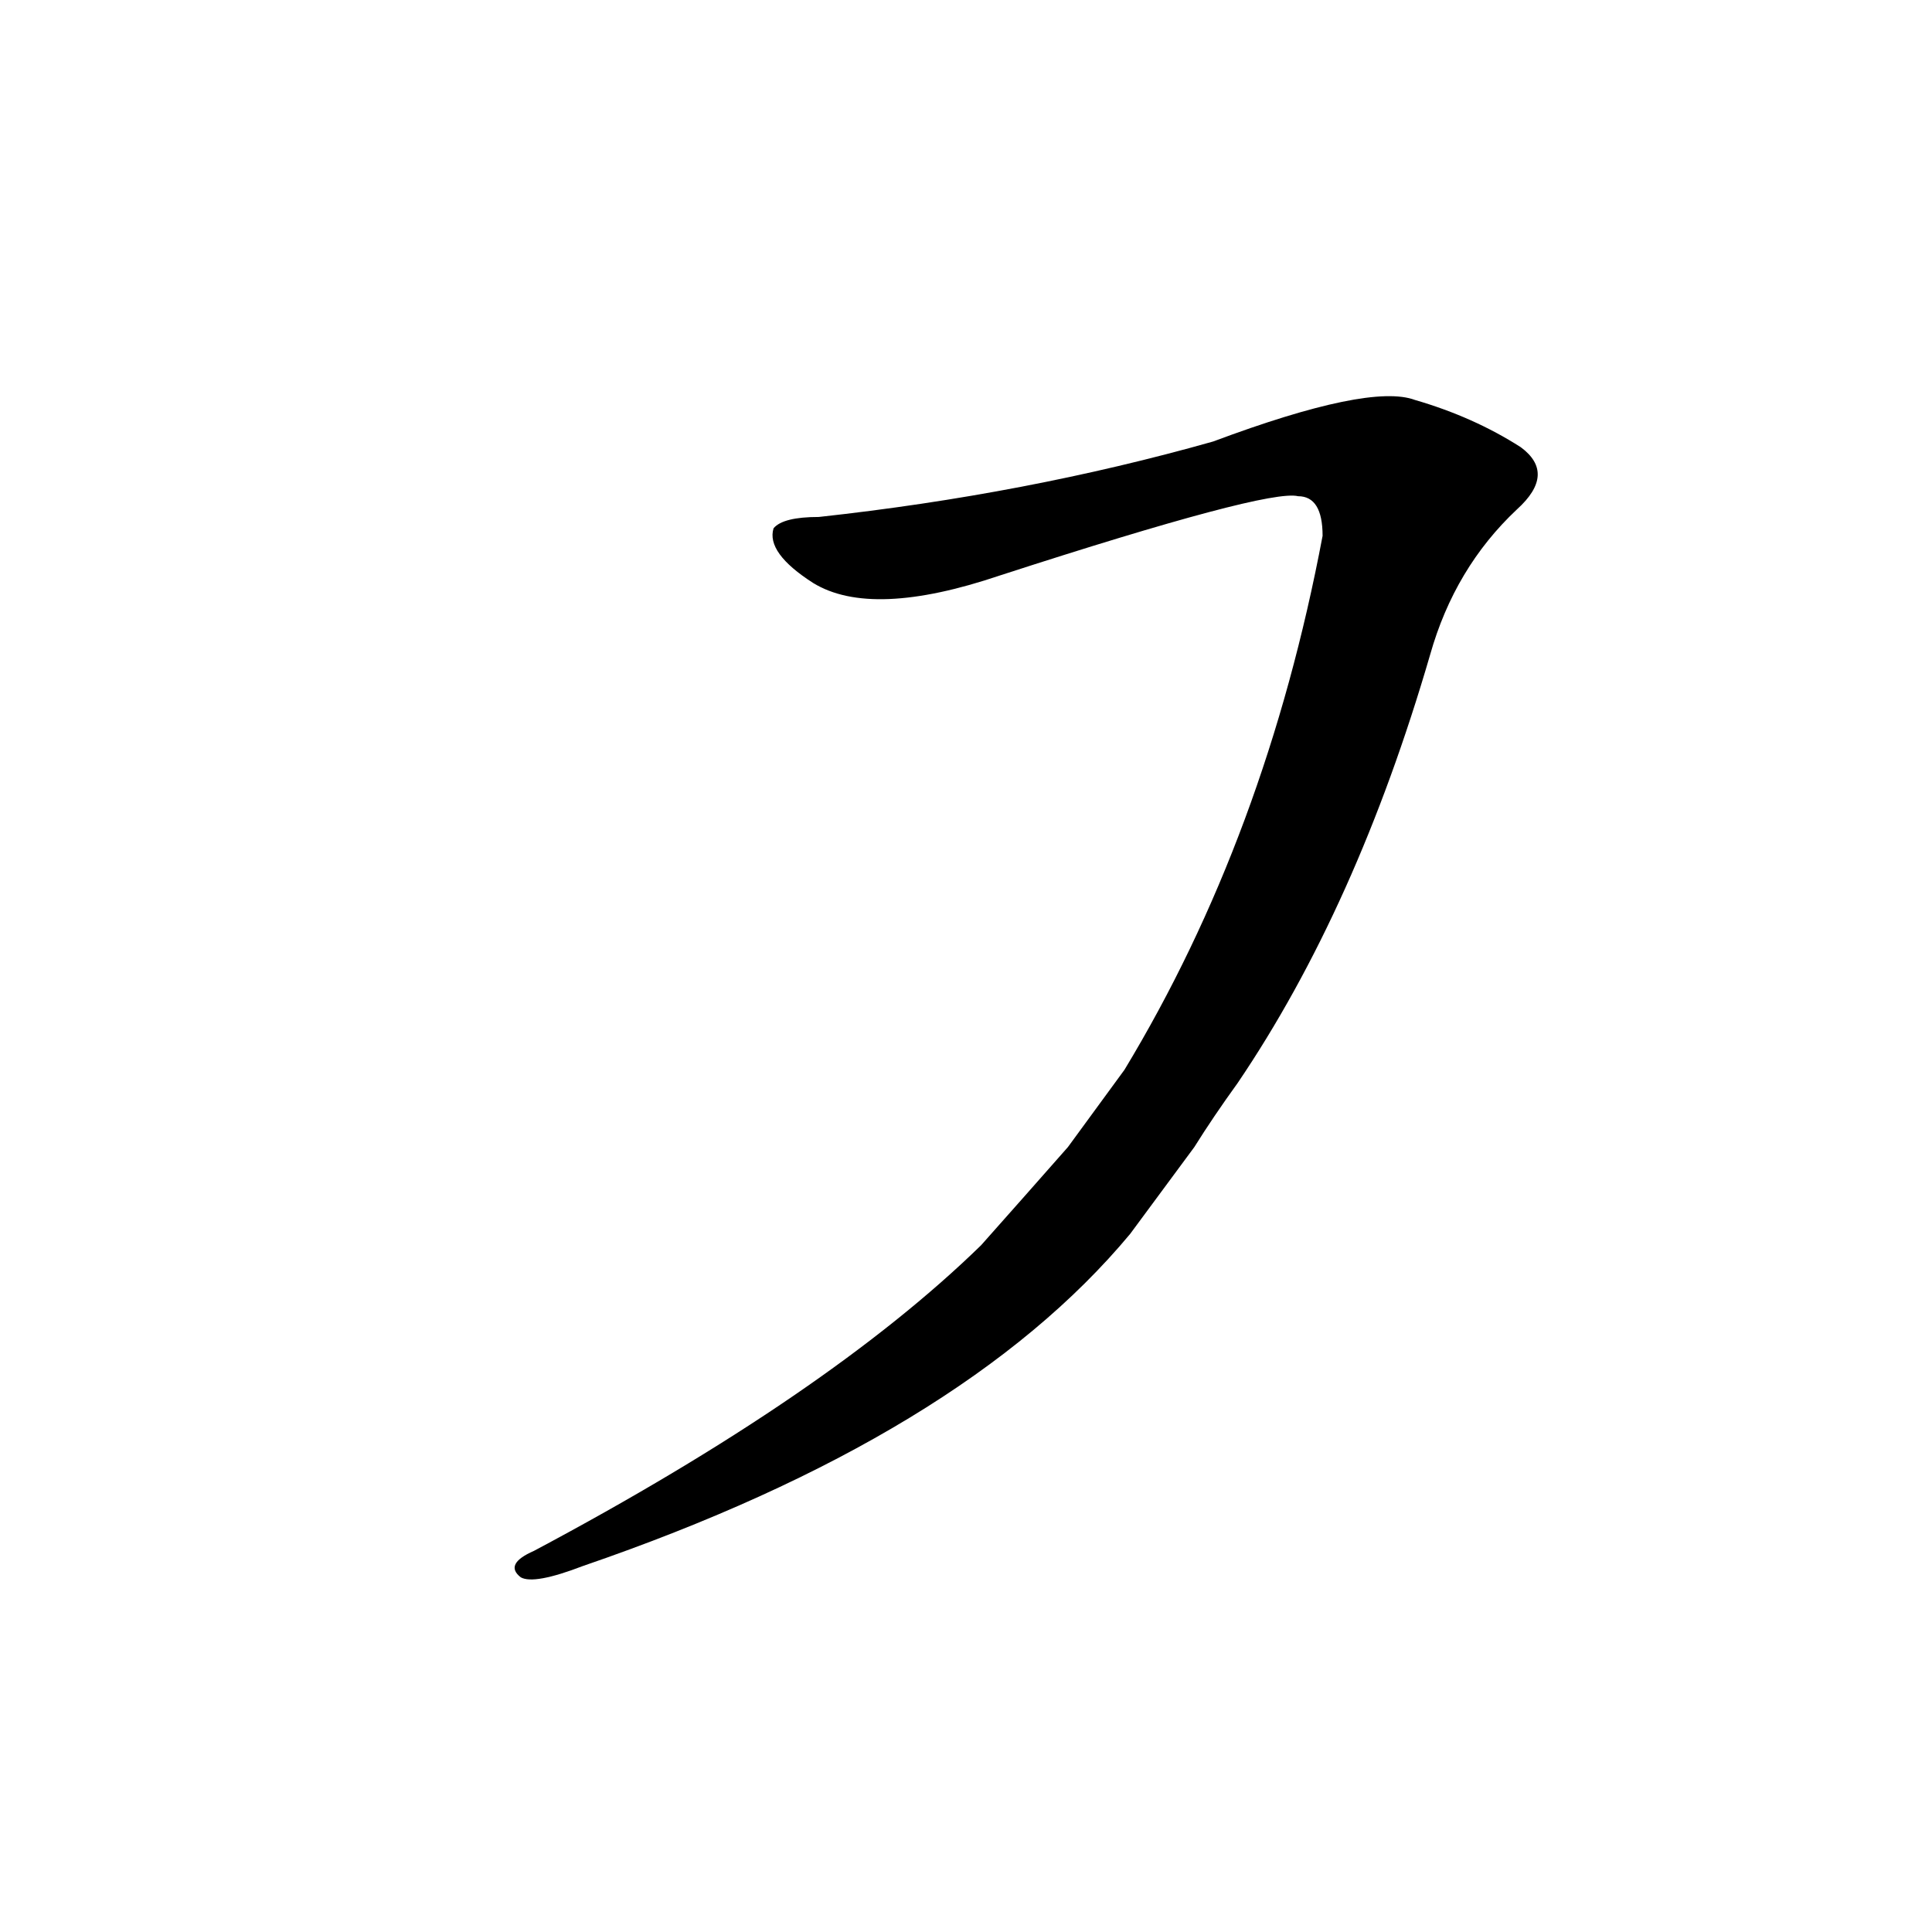 <?xml version='1.0' encoding='utf-8'?>
<svg xmlns="http://www.w3.org/2000/svg" version="1.1" viewBox="0 0 1024 1024"><g transform="scale(1, -1) translate(0, -900)"><path d="M 633 292 Q 643 308 656 326 Q 719 419 758 553 Q 771 599 804 630 Q 825 649 806 663 Q 781 679 750 688 Q 726 697 643 666 Q 544 638 434 626 Q 415 626 410 620 Q 406 607 431 591 Q 462 572 530 595 Q 672 641 688 637 Q 701 637 701 616 Q 671 457 596 333 L 566 292 Q 544 267 520 240 Q 439 161 283 78 Q 267 71 276 64 Q 283 60 309 70 Q 510 139 599 246 L 633 292 Z" fill="black" /></g></svg>